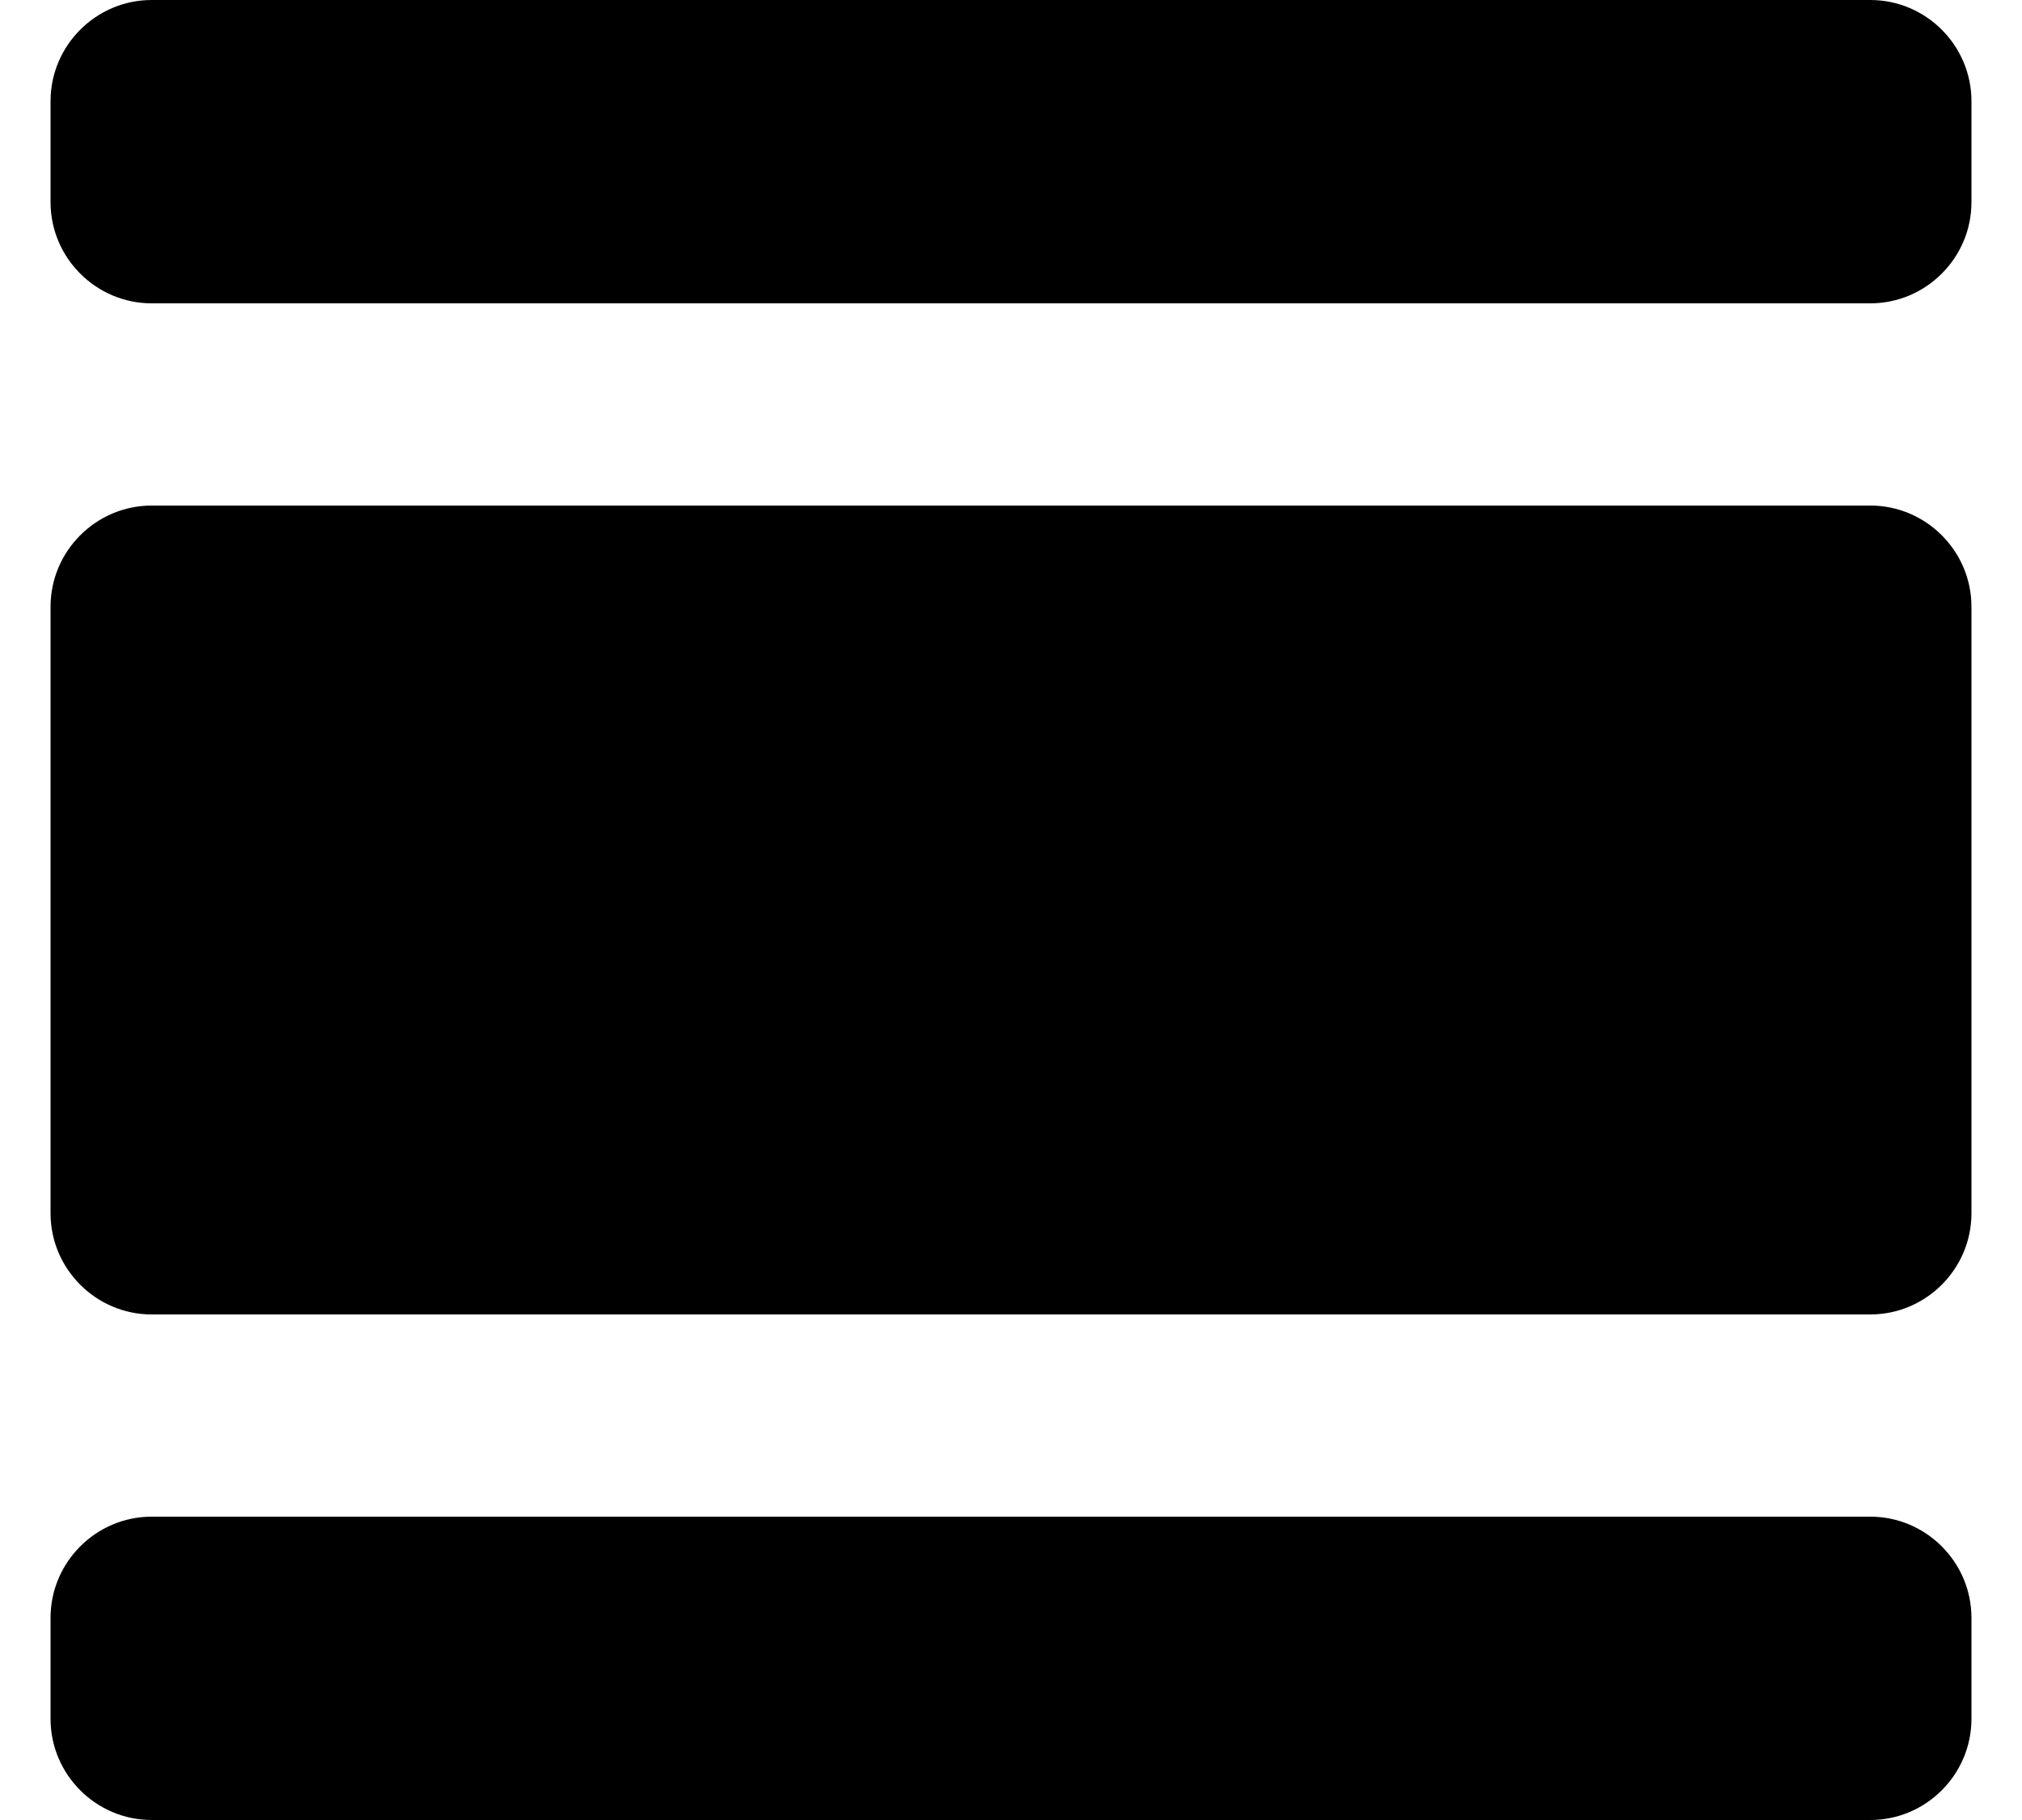 <svg viewBox="0 0 20 18" fill="none" xmlns="http://www.w3.org/2000/svg">
<path d="M1.5 18H18.5C19.05 18 19.5 17.55 19.5 17V16C19.5 15.45 19.05 15 18.5 15H1.5C0.95 15 0.5 15.45 0.5 16V17C0.5 17.55 0.95 18 1.5 18ZM18.5 5H1.5C0.95 5 0.5 5.45 0.5 6V12C0.5 12.55 0.95 13 1.5 13H18.5C19.05 13 19.5 12.55 19.5 12V6C19.5 5.45 19.05 5 18.5 5ZM0.5 1V2C0.5 2.55 0.95 3 1.5 3H18.5C19.05 3 19.5 2.55 19.5 2V1C19.5 0.45 19.05 0 18.5 0H1.5C0.95 0 0.5 0.45 0.5 1Z" fill="currentColor"/>
</svg>
